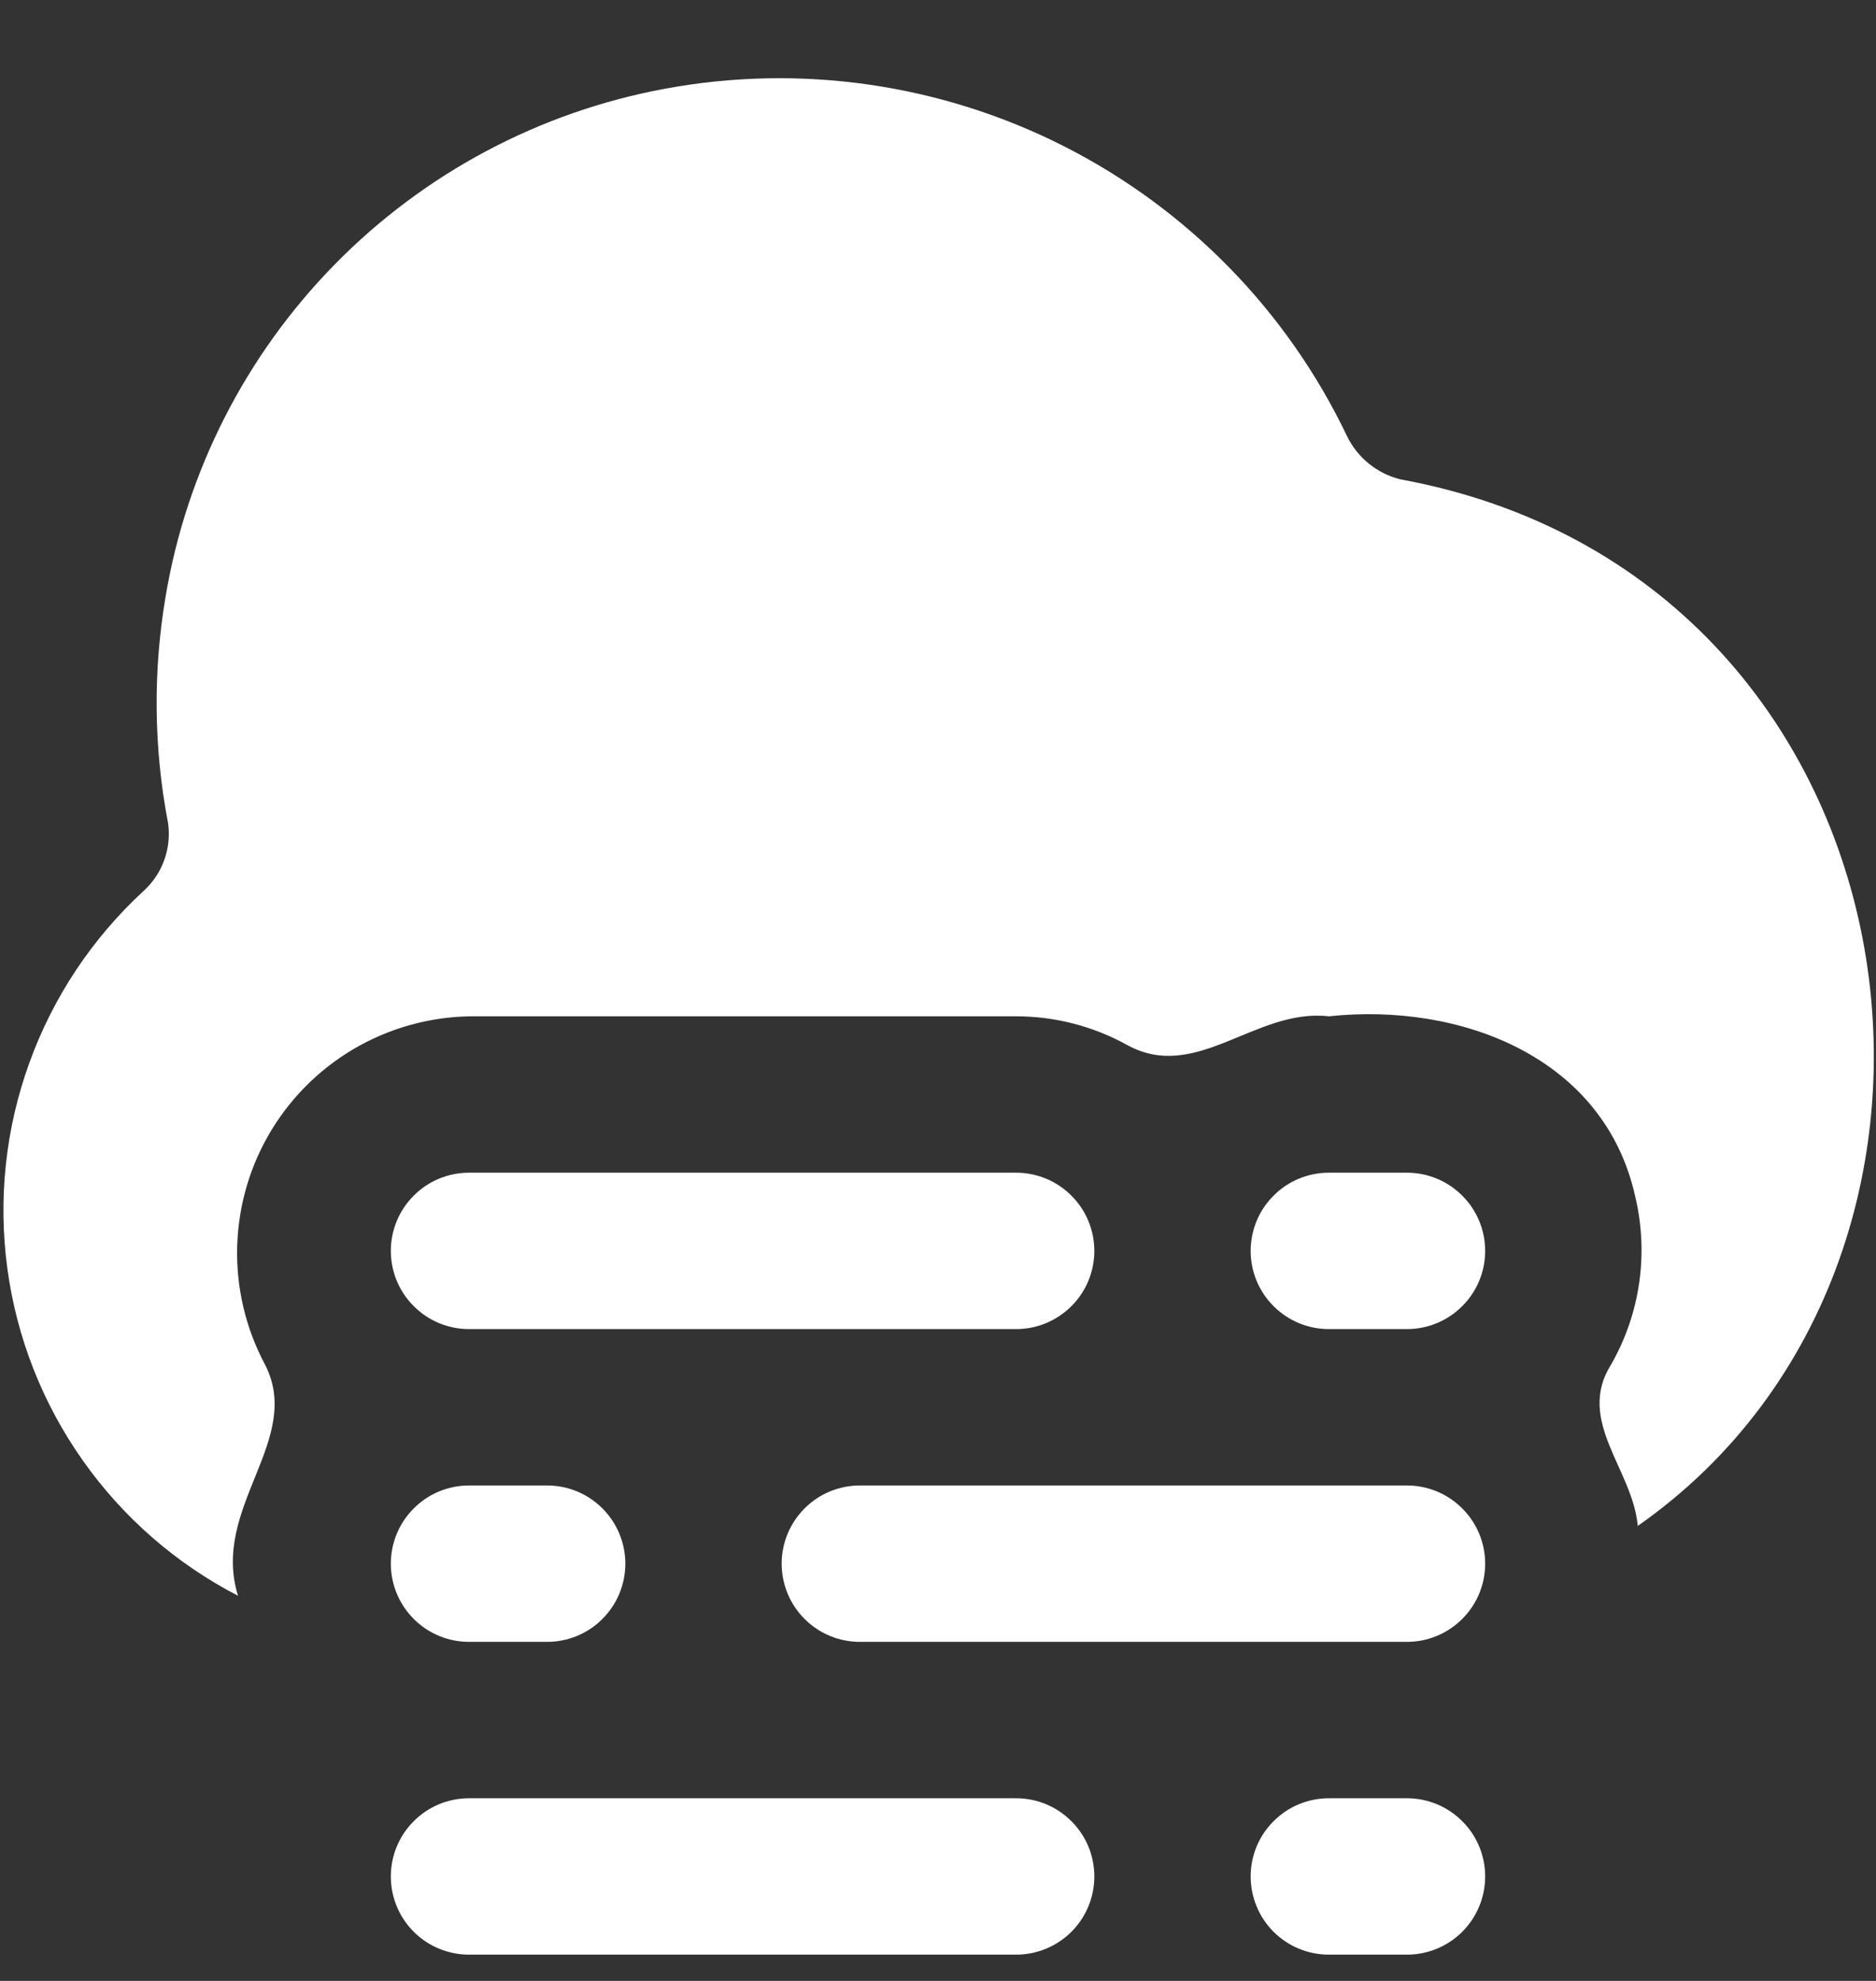 <svg width="18" height="19" viewBox="0 0 18 19" fill="none" xmlns="http://www.w3.org/2000/svg">
<rect x="0" y="0" width="18" height="19" fill="#333333" stroke="none"/>
<g clip-path="url(#clip0_8023_3174)">
<path d="M9.75 18.748H4.5C4.301 18.748 4.11 18.669 3.97 18.529C3.829 18.388 3.75 18.197 3.75 17.998C3.75 17.799 3.829 17.608 3.97 17.468C4.11 17.327 4.301 17.248 4.5 17.248H9.75C9.949 17.248 10.139 17.327 10.28 17.468C10.421 17.608 10.5 17.799 10.5 17.998C10.5 18.197 10.421 18.388 10.28 18.529C10.139 18.669 9.949 18.748 9.75 18.748ZM14.25 17.998C14.25 17.799 14.171 17.608 14.03 17.468C13.889 17.327 13.699 17.248 13.5 17.248H12.75C12.551 17.248 12.36 17.327 12.22 17.468C12.079 17.608 12 17.799 12 17.998C12 18.197 12.079 18.388 12.22 18.529C12.36 18.669 12.551 18.748 12.75 18.748H13.5C13.699 18.748 13.889 18.669 14.03 18.529C14.171 18.388 14.25 18.197 14.25 17.998ZM14.25 14.998C14.25 14.799 14.171 14.608 14.03 14.468C13.889 14.327 13.699 14.248 13.5 14.248H8.25C8.051 14.248 7.86 14.327 7.72 14.468C7.579 14.608 7.5 14.799 7.5 14.998C7.5 15.197 7.579 15.388 7.72 15.528C7.86 15.669 8.051 15.748 8.25 15.748H13.5C13.699 15.748 13.889 15.669 14.03 15.528C14.171 15.388 14.25 15.197 14.25 14.998ZM6 14.998C6 14.799 5.921 14.608 5.78 14.468C5.64 14.327 5.449 14.248 5.25 14.248H4.5C4.301 14.248 4.11 14.327 3.97 14.468C3.829 14.608 3.75 14.799 3.75 14.998C3.75 15.197 3.829 15.388 3.97 15.528C4.11 15.669 4.301 15.748 4.5 15.748H5.25C5.449 15.748 5.64 15.669 5.78 15.528C5.921 15.388 6 15.197 6 14.998ZM10.5 11.998C10.5 11.799 10.421 11.608 10.28 11.468C10.139 11.327 9.949 11.248 9.75 11.248H4.5C4.301 11.248 4.11 11.327 3.97 11.468C3.829 11.608 3.75 11.799 3.75 11.998C3.75 12.197 3.829 12.388 3.97 12.528C4.11 12.669 4.301 12.748 4.5 12.748H9.75C9.949 12.748 10.139 12.669 10.28 12.528C10.421 12.388 10.5 12.197 10.5 11.998ZM14.25 11.998C14.25 11.799 14.171 11.608 14.03 11.468C13.889 11.327 13.699 11.248 13.5 11.248H12.75C12.551 11.248 12.36 11.327 12.22 11.468C12.079 11.608 12 11.799 12 11.998C12 12.197 12.079 12.388 12.22 12.528C12.36 12.669 12.551 12.748 12.75 12.748H13.5C13.699 12.748 13.889 12.669 14.03 12.528C14.171 12.388 14.25 12.197 14.25 11.998ZM13.438 4.598C13.327 4.571 13.223 4.519 13.134 4.447C13.045 4.375 12.973 4.284 12.923 4.18C12.35 2.982 11.397 2.007 10.213 1.405C9.03 0.804 7.68 0.609 6.375 0.852C5.173 1.075 4.069 1.663 3.213 2.535C2.357 3.407 1.789 4.521 1.588 5.727C1.467 6.444 1.475 7.177 1.612 7.892C1.63 8.012 1.617 8.135 1.576 8.249C1.535 8.364 1.466 8.466 1.376 8.547C0.884 9.001 0.508 9.566 0.281 10.196C0.053 10.825 -0.019 11.5 0.07 12.163C0.159 12.827 0.407 13.459 0.793 14.006C1.178 14.553 1.69 14.999 2.284 15.306C2.019 14.457 2.917 13.812 2.542 13.087C2.356 12.738 2.264 12.346 2.276 11.951C2.288 11.555 2.402 11.17 2.609 10.832C2.816 10.495 3.107 10.217 3.454 10.027C3.801 9.837 4.192 9.741 4.588 9.748H9.75C10.121 9.748 10.486 9.842 10.811 10.021C11.479 10.392 12.044 9.667 12.75 9.748C14.014 9.613 15.391 10.139 15.689 11.473C15.821 12.022 15.738 12.601 15.457 13.09C15.119 13.629 15.667 14.094 15.714 14.636C19.438 12.033 18.495 5.526 13.438 4.598Z" fill="white"/>
</g>
<defs>
<clipPath id="clip0_8023_3174">
<rect width="18" height="18" fill="white" transform="translate(0 0.748)"/>
</clipPath>
</defs>
</svg>
